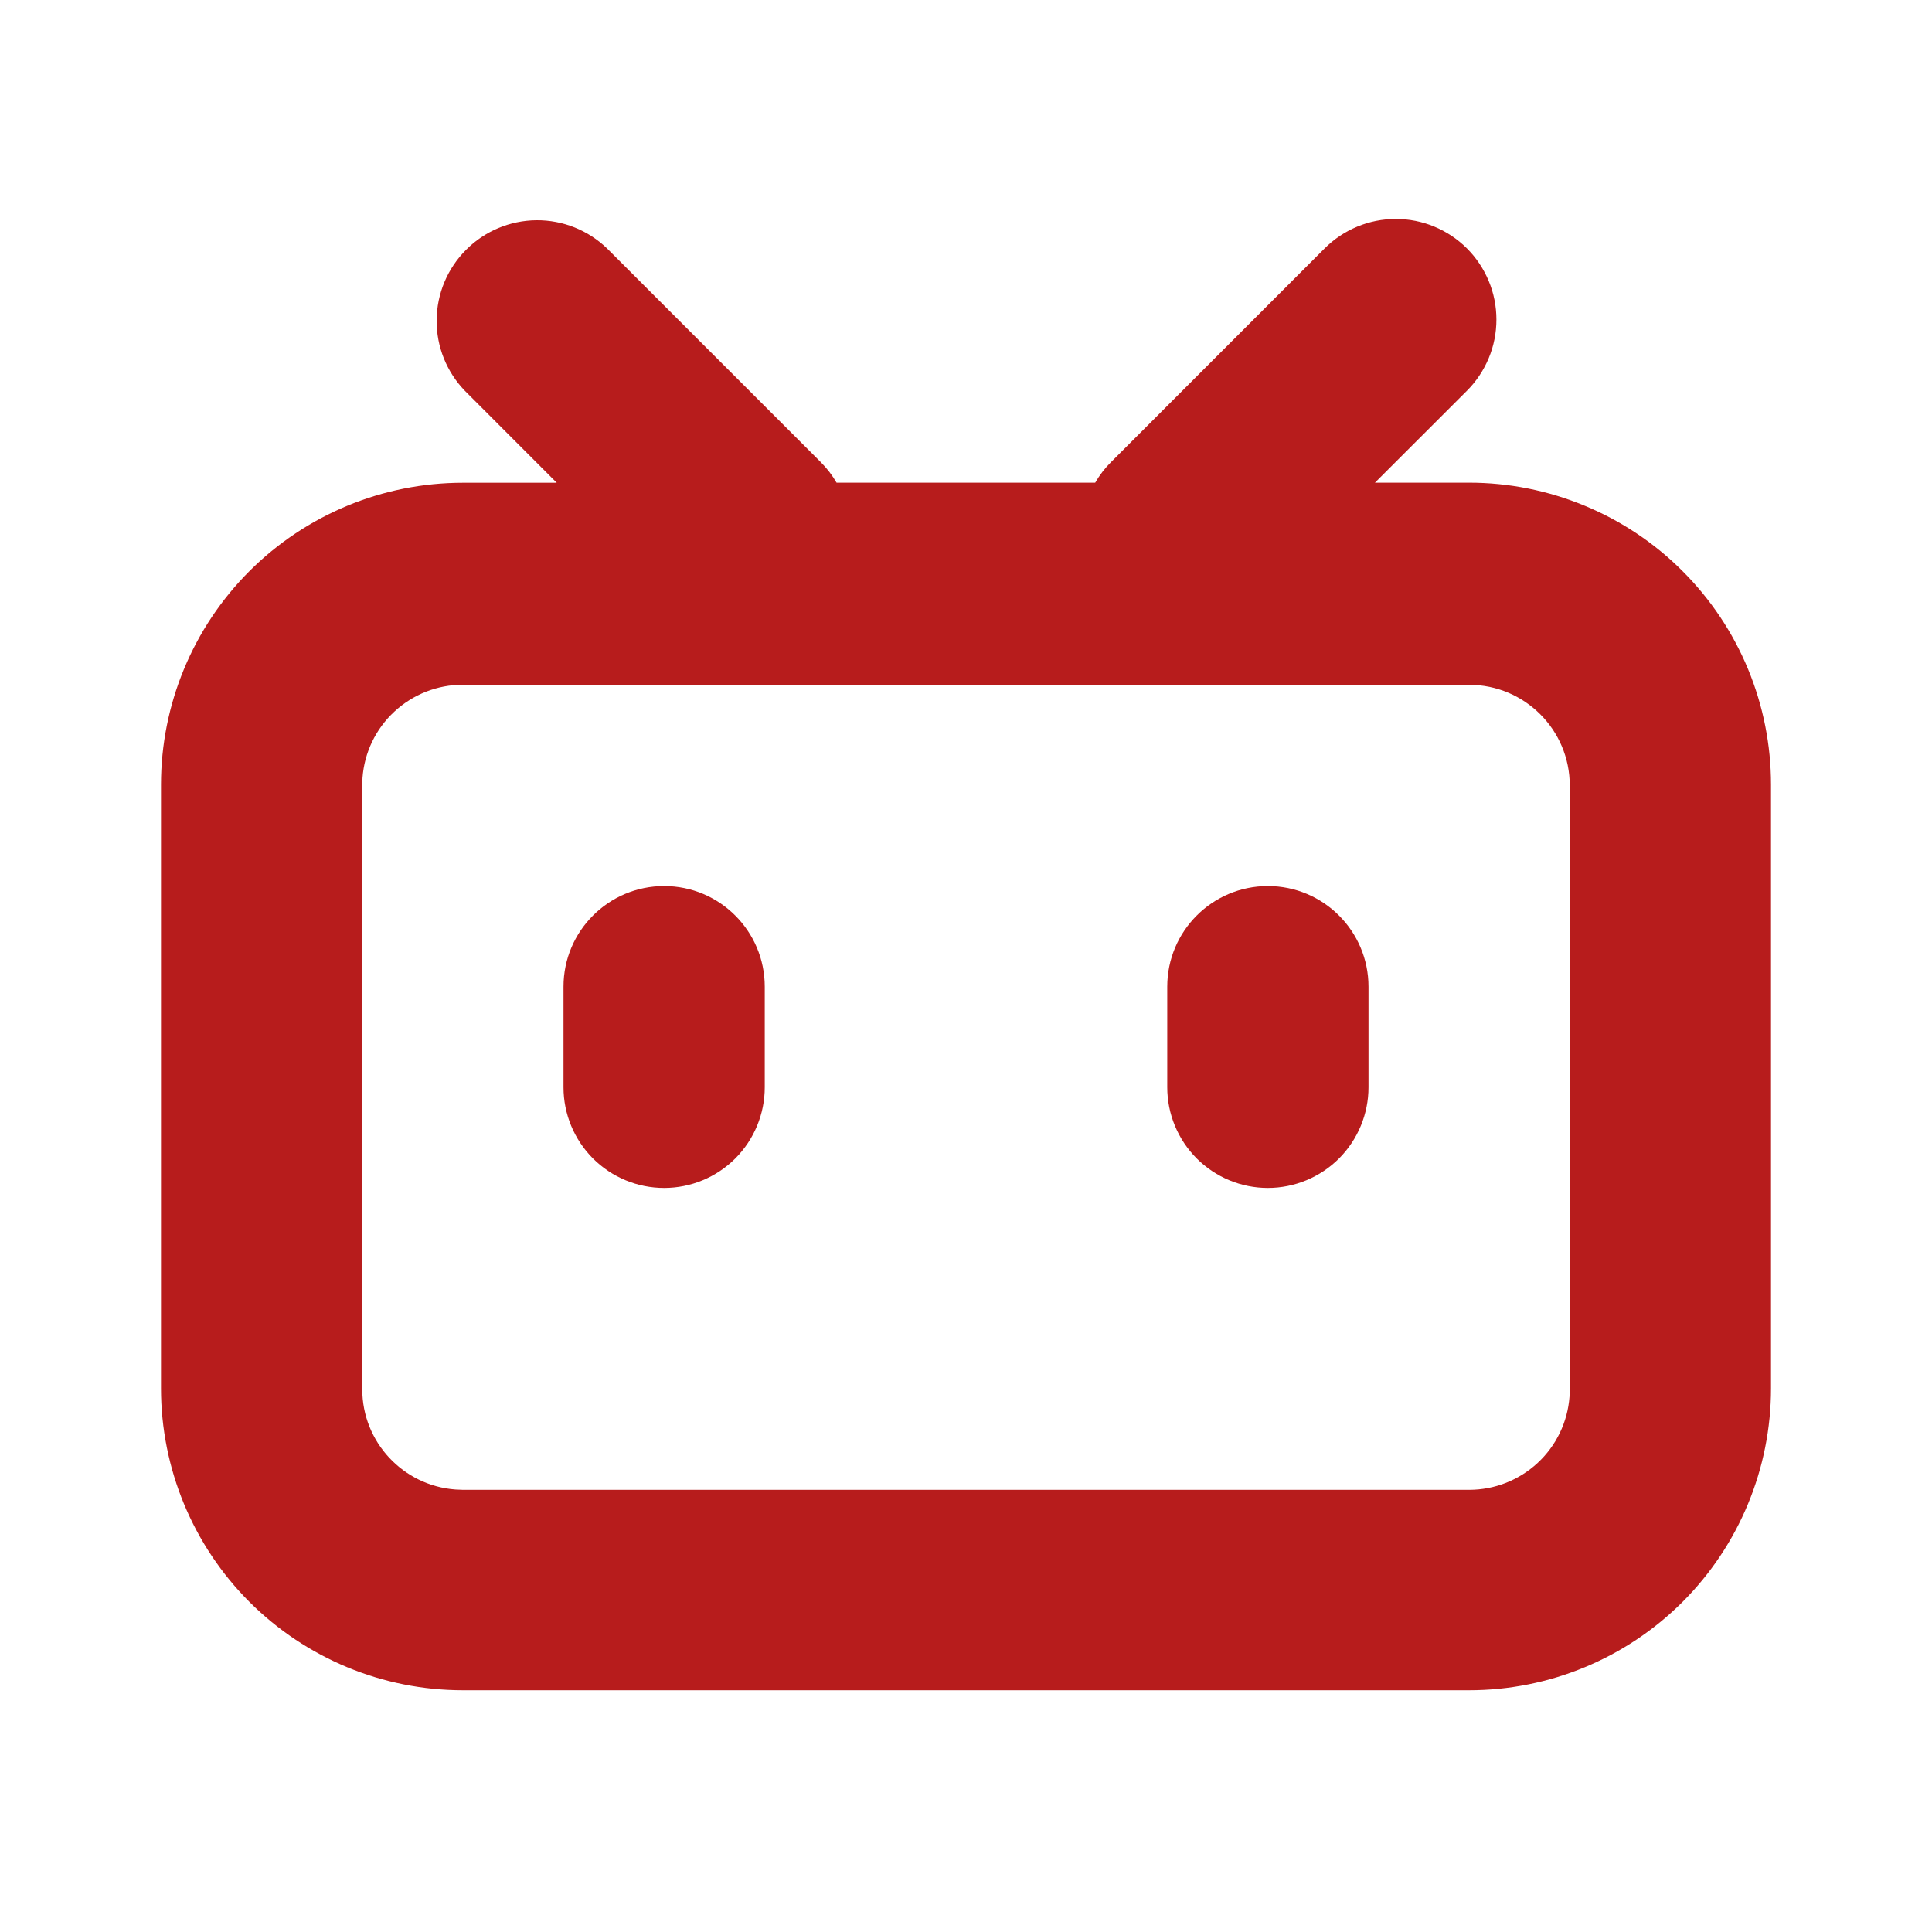 <svg width="24" height="24" viewBox="0 0 24 24" fill="none" xmlns="http://www.w3.org/2000/svg">
<path d="M18.223 3.086C18.339 3.202 18.431 3.34 18.494 3.492C18.557 3.643 18.589 3.806 18.589 3.97C18.589 4.134 18.557 4.297 18.494 4.448C18.431 4.6 18.339 4.738 18.223 4.854L17.08 5.996H18.25C18.742 5.996 19.23 6.093 19.685 6.282C20.14 6.47 20.554 6.746 20.902 7.095C21.25 7.443 21.526 7.856 21.715 8.312C21.903 8.767 22 9.254 22 9.747V17.247C22 18.241 21.605 19.195 20.902 19.899C20.198 20.602 19.245 20.997 18.25 20.997H5.75C4.755 20.997 3.802 20.602 3.098 19.899C2.395 19.195 2 18.241 2 17.247V9.747C2 8.752 2.395 7.799 3.098 7.095C3.802 6.392 4.755 5.997 5.75 5.997H6.916L5.775 4.855C5.547 4.619 5.421 4.304 5.424 3.976C5.427 3.648 5.558 3.335 5.79 3.103C6.021 2.871 6.335 2.739 6.663 2.736C6.99 2.733 7.306 2.859 7.542 3.087L10.194 5.739C10.273 5.818 10.339 5.904 10.392 5.996H13.605C13.658 5.904 13.725 5.816 13.804 5.738L16.455 3.086C16.571 2.97 16.709 2.878 16.861 2.815C17.012 2.752 17.175 2.72 17.339 2.72C17.503 2.72 17.666 2.752 17.817 2.815C17.969 2.878 18.107 2.97 18.223 3.086ZM18.25 8.506H5.75C5.434 8.506 5.131 8.625 4.899 8.84C4.668 9.054 4.526 9.348 4.503 9.663L4.5 9.757V17.257C4.5 17.916 5.01 18.455 5.657 18.503L5.75 18.507H18.25C18.566 18.507 18.869 18.388 19.101 18.173C19.332 17.959 19.474 17.665 19.497 17.35L19.5 17.257V9.757C19.5 9.067 18.94 8.507 18.25 8.507M8.25 11.007C8.94 11.007 9.5 11.567 9.5 12.257V13.507C9.5 13.838 9.368 14.156 9.134 14.391C8.899 14.625 8.582 14.757 8.25 14.757C7.918 14.757 7.601 14.625 7.366 14.391C7.132 14.156 7 13.838 7 13.507V12.257C7 11.567 7.56 11.007 8.25 11.007ZM15.75 11.007C16.44 11.007 17 11.567 17 12.257V13.507C17 13.838 16.868 14.156 16.634 14.391C16.399 14.625 16.081 14.757 15.75 14.757C15.418 14.757 15.101 14.625 14.866 14.391C14.632 14.156 14.5 13.838 14.5 13.507V12.257C14.5 11.567 15.06 11.007 15.75 11.007Z" fill="#B71C1C"/>
</svg>
